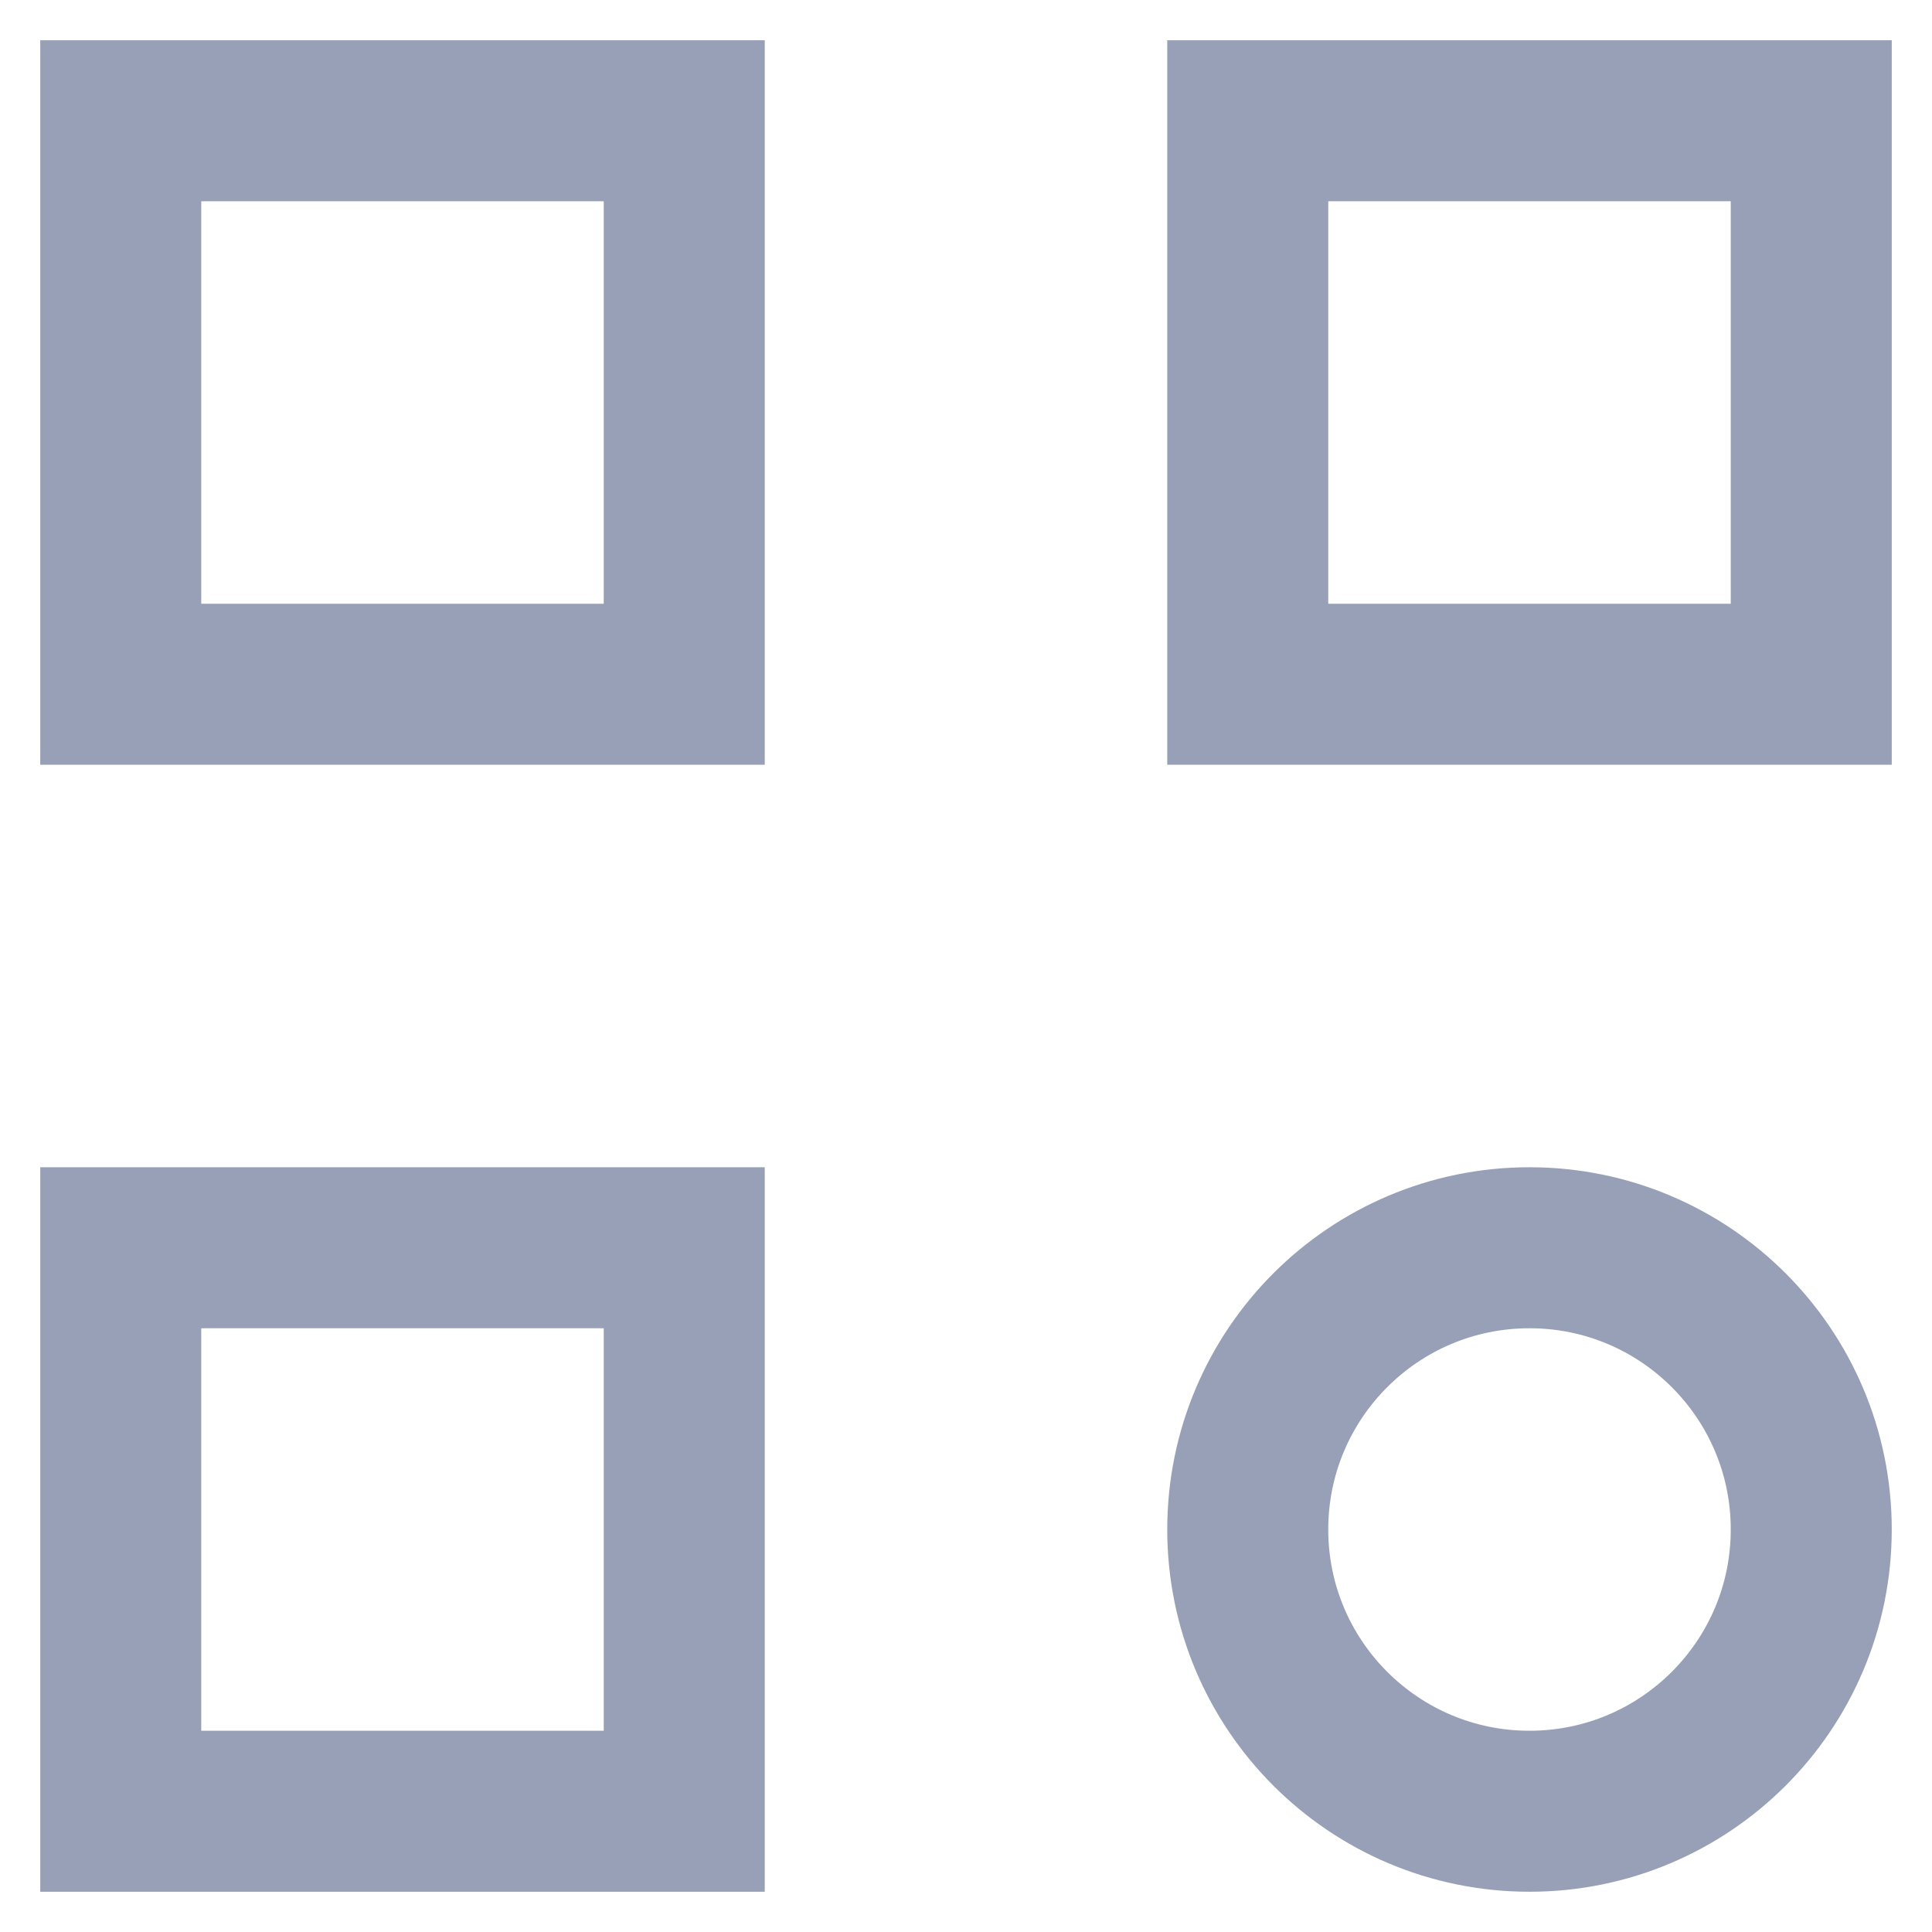     <svg
      width="12"
      height="12"
      viewBox="0 0 12 12"
      fill="none"
      xmlns="http://www.w3.org/2000/svg"
    >
      <path
        d="M4.25 7.75V11.25H0.75V7.75H4.25Z"
        stroke="#97A0B6"
        strokeWidth="1.5"
        strokeLinecap="round"
        strokeLinejoin="round"
      />
      <path
        d="M4.25 0.75V4.25H0.75V0.75H4.25Z"
        stroke="#97A0B6"
        strokeWidth="1.5"
        strokeLinecap="round"
        strokeLinejoin="round"
      />
      <path
        d="M11.25 0.75V4.25H7.75V0.75H11.25Z"
        stroke="#97A0B6"
        strokeWidth="1.5"
        strokeLinecap="round"
        strokeLinejoin="round"
      />
      <circle
        cx="9.5"
        cy="9.5"
        r="1.75"
        stroke="#97A0B6"
        strokeWidth="1.5"
        strokeLinecap="round"
        strokeLinejoin="round"
      />
    </svg>